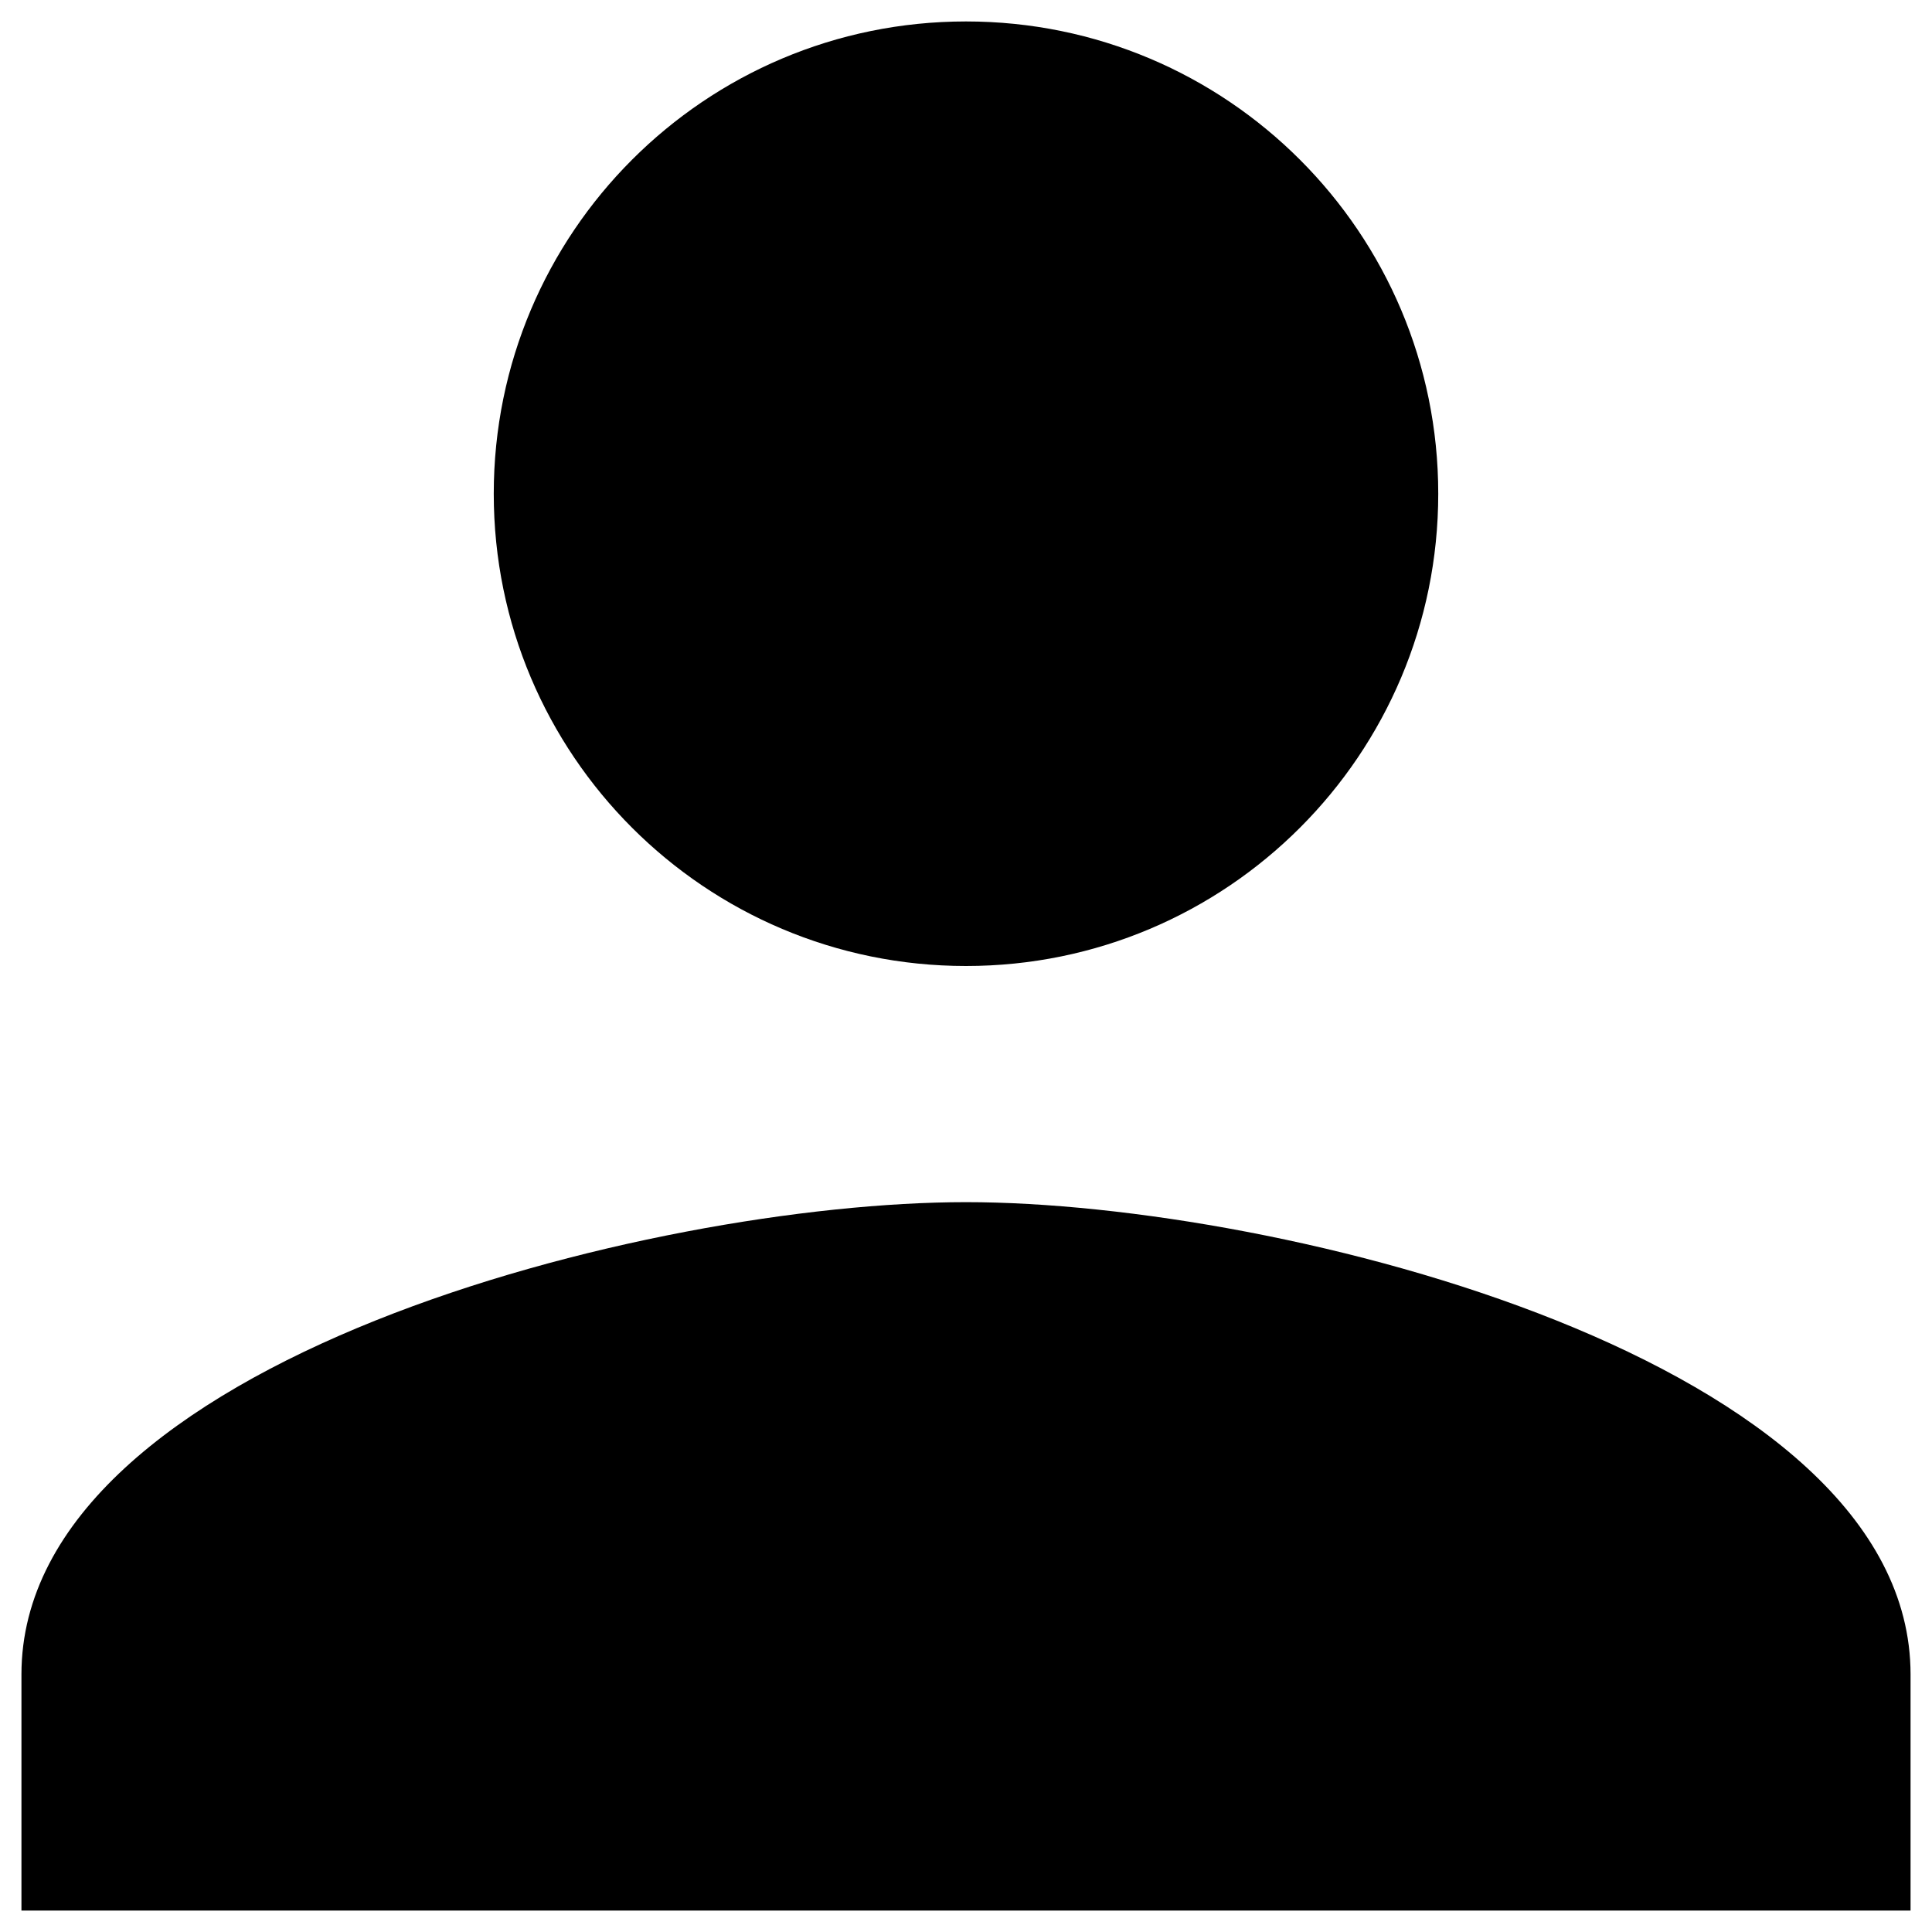 <svg width="30" height="30" viewBox="0 0 30 30" fill="none" xmlns="http://www.w3.org/2000/svg">
<path d="M15 15C19.052 15 22.333 11.718 22.333 7.667C22.333 3.615 19.052 0.333 15 0.333C10.948 0.333 7.667 3.615 7.667 7.667C7.667 11.718 10.948 15 15 15ZM15 18.667C10.105 18.667 0.333 21.123 0.333 26V29.667H29.667V26C29.667 21.123 19.895 18.667 15 18.667Z" fill="black"/>
</svg>
